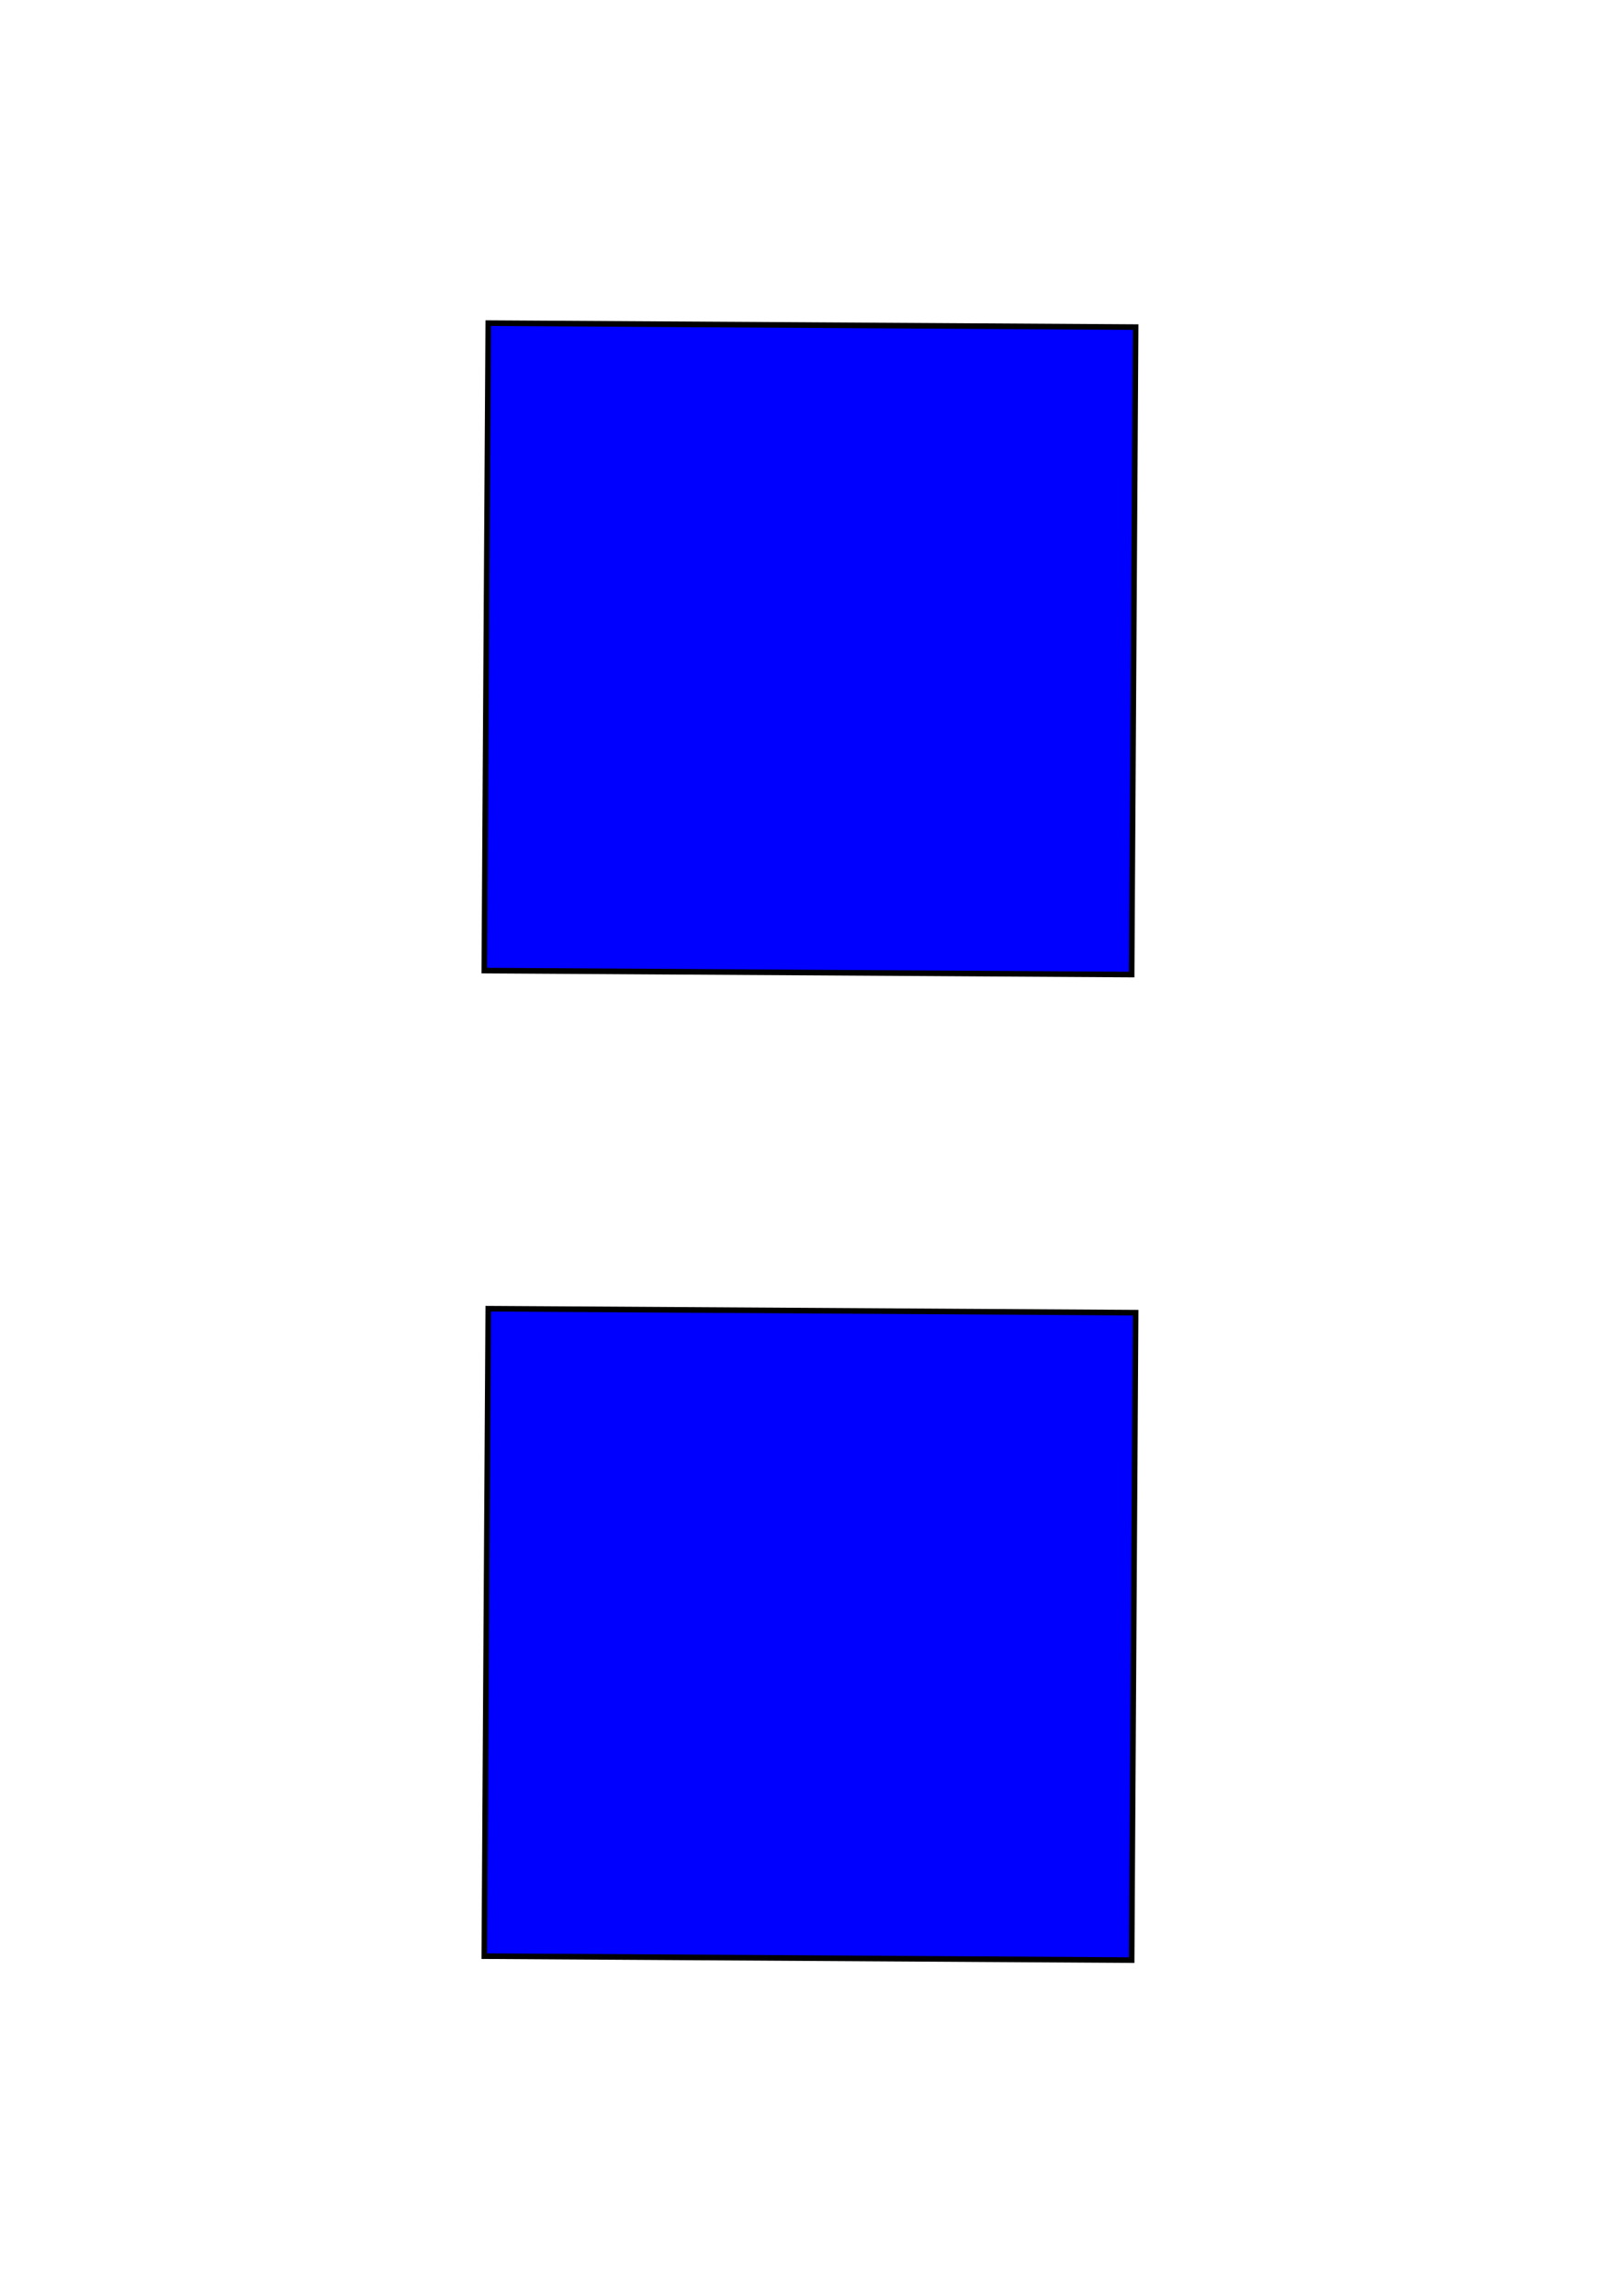 <?xml version="1.0" encoding="UTF-8" standalone="no"?>
<!-- Generator: Adobe Illustrator 22.1.0, SVG Export Plug-In . SVG Version: 6.00 Build 0)  -->

<svg
   xmlns:dc="http://purl.org/dc/elements/1.1/"
   xmlns:cc="http://creativecommons.org/ns#"
   xmlns:rdf="http://www.w3.org/1999/02/22-rdf-syntax-ns#"
   xmlns:svg="http://www.w3.org/2000/svg"
   xmlns="http://www.w3.org/2000/svg"
   xmlns:sodipodi="http://sodipodi.sourceforge.net/DTD/sodipodi-0.dtd"
   xmlns:inkscape="http://www.inkscape.org/namespaces/inkscape"
   version="1.1"
   id="svg3035"
   inkscape:version="0.48.2 r9819"
   sodipodi:docname="2squareBlue.png"
   x="0px"
   y="0px"
   viewBox="0 0 595.3 841.9"
   style="enable-background:new 0 0 595.3 841.9;"
   xml:space="preserve"
   width="100%"
   height="100%"><defs
   id="defs11" />
<style
   type="text/css"
   id="style3">
	.st0{fill:#0000FF;stroke:#000000;stroke-width:2.852;}
</style>
<sodipodi:namedview
   bordercolor="#666666"
   borderopacity="1.0"
   id="base"
   inkscape:current-layer="layer1"
   inkscape:cx="-63.562434"
   inkscape:cy="994.37663"
   inkscape:document-units="mm"
   inkscape:pageopacity="0.0"
   inkscape:pageshadow="2"
   inkscape:snap-global="false"
   inkscape:snap-object-midpoints="true"
   inkscape:window-height="991"
   inkscape:window-maximized="1"
   inkscape:window-width="1167"
   inkscape:window-x="743"
   inkscape:window-y="0"
   inkscape:zoom="0.24748737"
   pagecolor="#ffffff"
   showgrid="true">
	<inkscape:grid
   id="grid3046"
   type="xygrid" />
</sodipodi:namedview>
<g
   id="layer1"
   inkscape:groupmode="layer"
   inkscape:label="Layer 1">
	
		<path
   id="path3758"
   inkscape:flatsided="true"
   inkscape:randomized="0"
   inkscape:rounded="0"
   inkscape:transform-center-x="9.0067694"
   inkscape:transform-center-y="-18.456655"
   sodipodi:arg1="0.79153306"
   sodipodi:arg2="1.5769313"
   sodipodi:cx="113.13708"
   sodipodi:cy="120.65109"
   sodipodi:r1="232.86153"
   sodipodi:r2="101.14144"
   sodipodi:sides="4"
   sodipodi:type="star"
   class="st0"
   d="m 276.782,286.316 -329.31,-2.02 2.02,-329.31 329.31,2.02 z"
   transform="matrix(0.721,0,0,0.721,215.51,512.385)"
   style="fill:#0000ff;stroke:#000000;stroke-width:2.852" />
</g>
<g
   id="layer1_1_"
   inkscape:groupmode="layer"
   inkscape:label="Layer 1">
	
		<path
   id="path3758_1_"
   inkscape:flatsided="true"
   inkscape:randomized="0"
   inkscape:rounded="0"
   inkscape:transform-center-x="9.0067694"
   inkscape:transform-center-y="-18.456655"
   sodipodi:arg1="0.79153306"
   sodipodi:arg2="1.5769313"
   sodipodi:cx="113.13708"
   sodipodi:cy="120.65109"
   sodipodi:r1="232.86153"
   sodipodi:r2="101.14144"
   sodipodi:sides="4"
   sodipodi:type="star"
   class="st0"
   d="m 276.782,286.316 -329.31,-2.02 2.02,-329.31 329.31,2.02 z"
   transform="matrix(0.721,0,0,0.721,215.51,150.957)"
   style="fill:#0000ff;stroke:#000000;stroke-width:2.852" />
</g>
</svg>